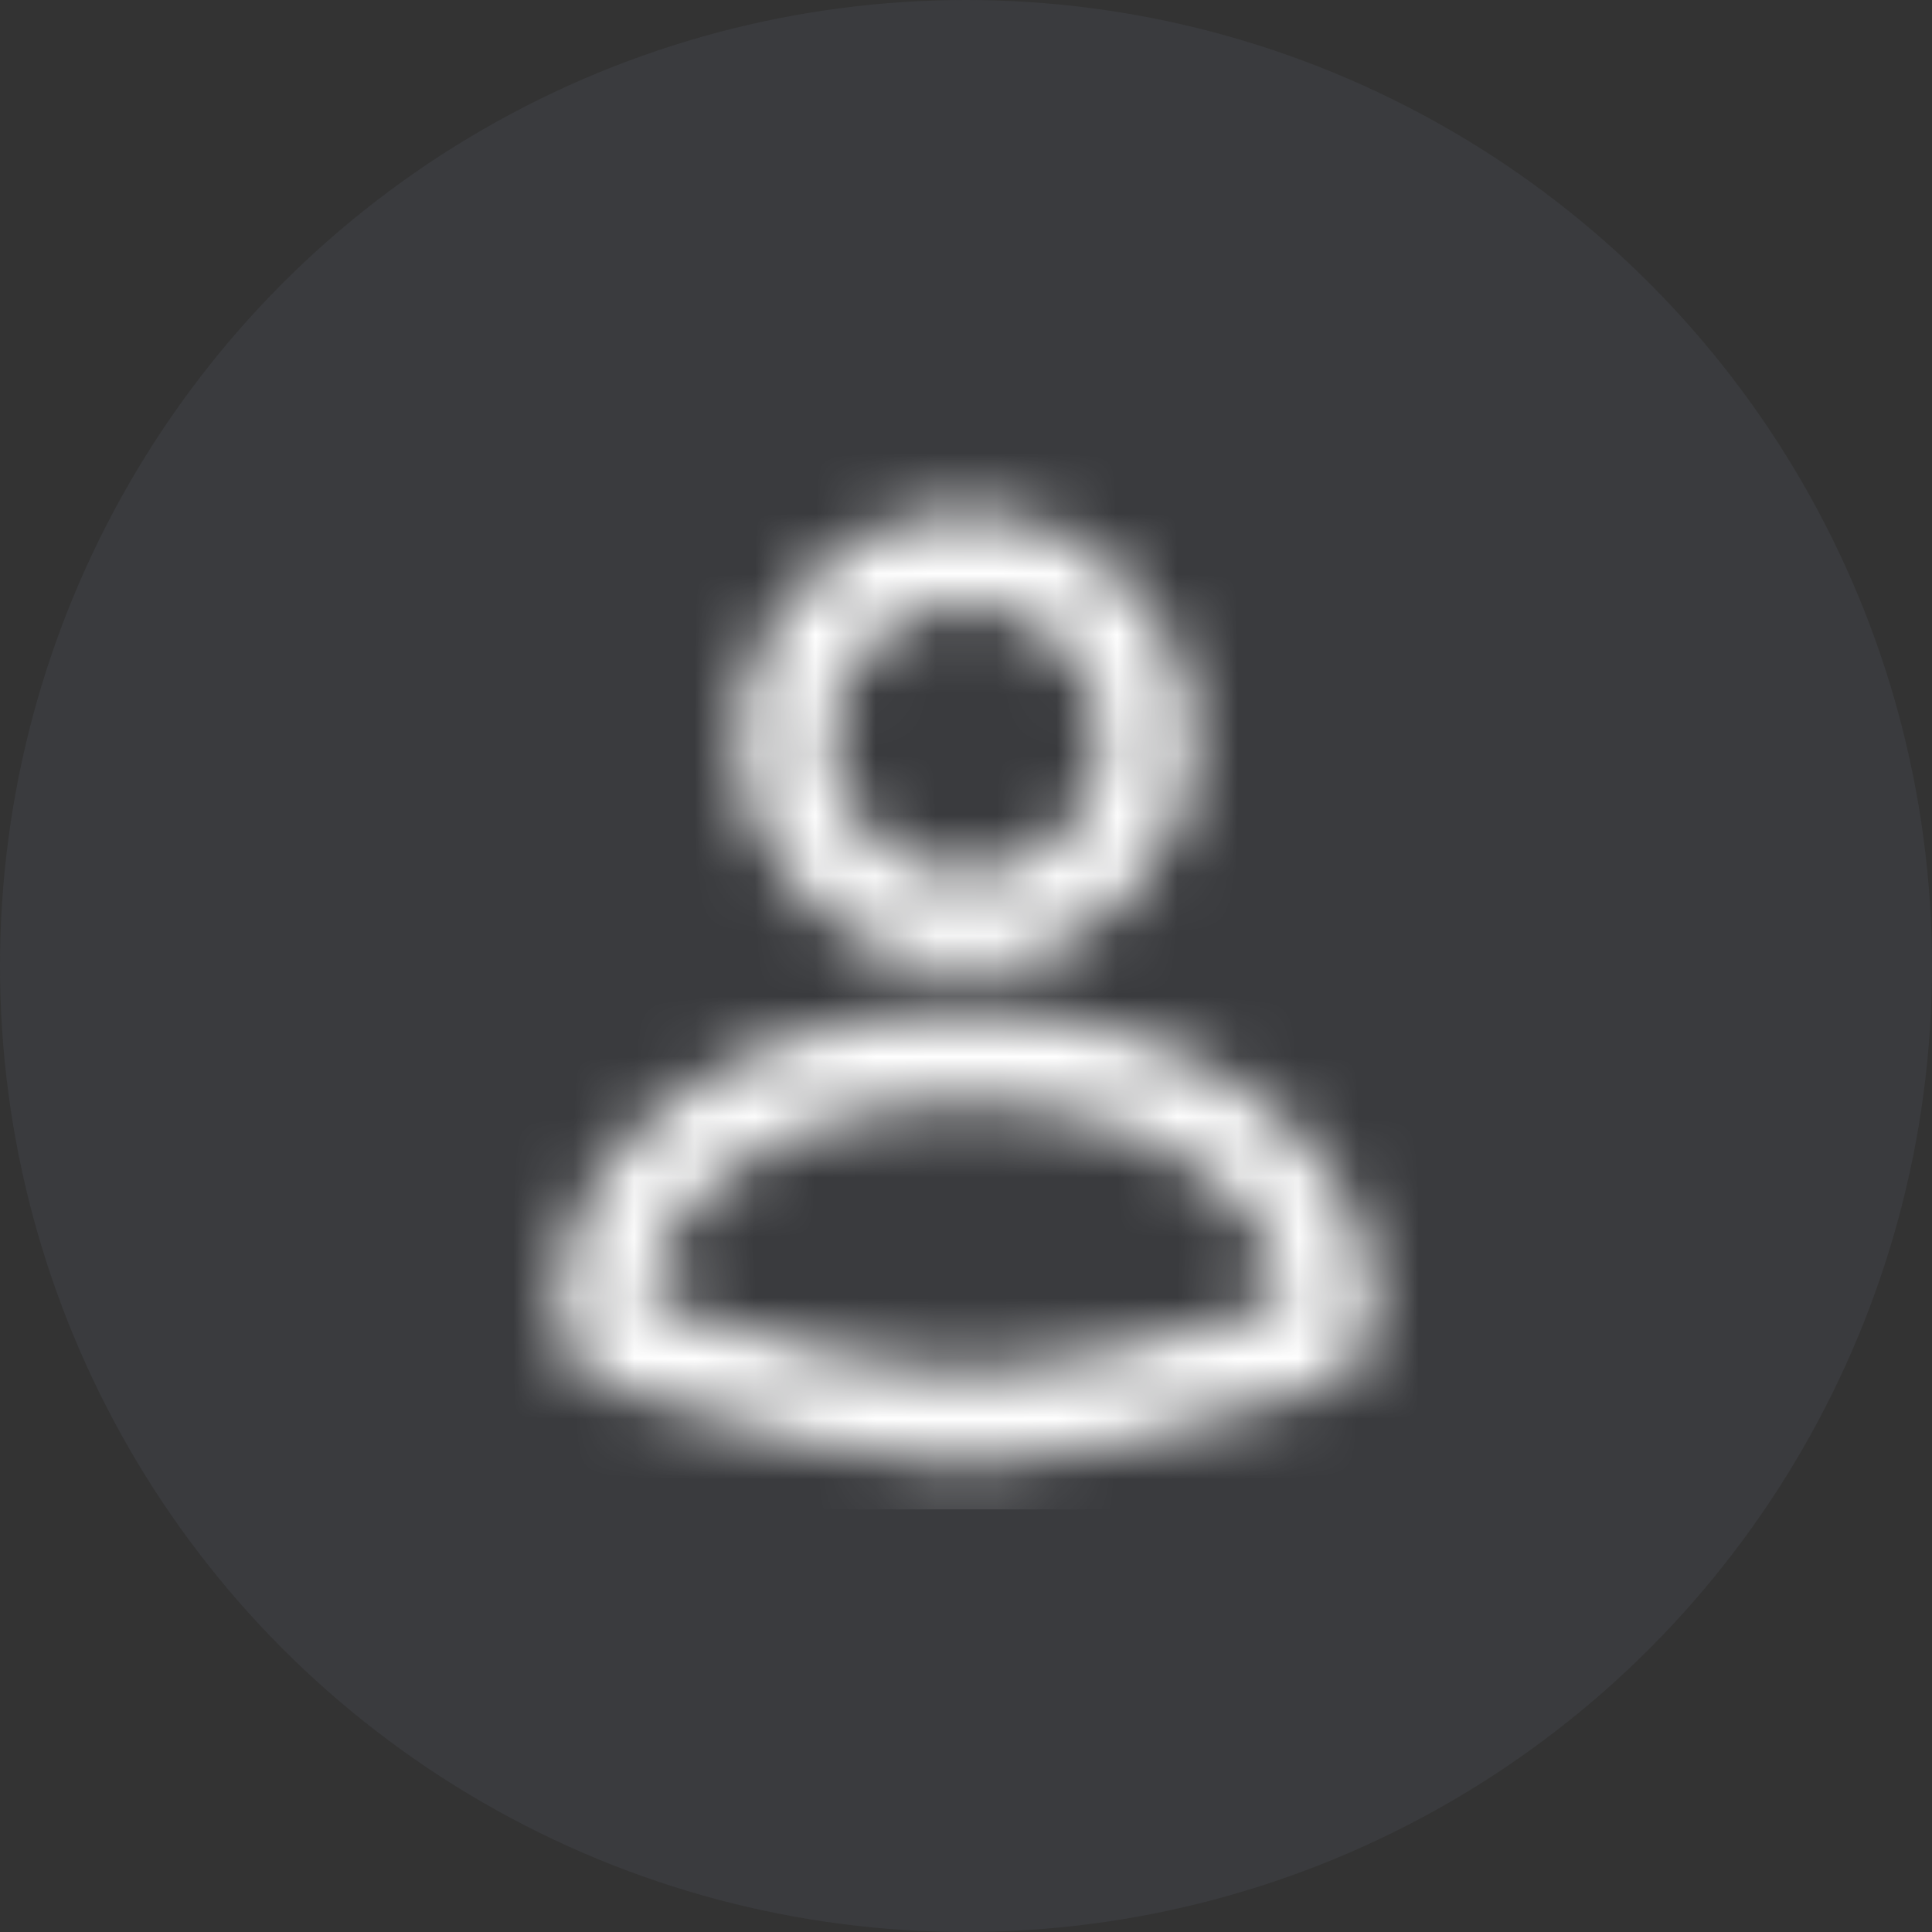 <svg width="100%" height="100%" viewBox="0 0 32 32" fill="none" xmlns="http://www.w3.org/2000/svg">
<rect x="0" y="0" width="32" height="32" fill="#333333" stroke="none"/>
<circle opacity="0.1" cx="16" cy="16" r="16" fill="#7F86A0"/>
<mask id="mask0" mask-type="alpha" maskUnits="userSpaceOnUse" x="9" y="8" width="14" height="17">
<path fill-rule="evenodd" clip-rule="evenodd" d="M13.75 12.25C13.75 11.007 14.757 10 16 10C17.243 10 18.25 11.007 18.25 12.25C18.25 13.493 17.243 14.5 16 14.5C14.757 14.5 13.75 13.493 13.75 12.25ZM16 8.5C13.929 8.5 12.25 10.179 12.25 12.25C12.25 14.321 13.929 16 16 16C18.071 16 19.75 14.321 19.75 12.25C19.75 10.179 18.071 8.5 16 8.5ZM16 22.75C14.865 22.75 13.141 22.383 10.752 21.593C10.791 20.752 11.288 19.951 12.198 19.324C13.147 18.669 14.493 18.25 16 18.25C17.506 18.25 18.853 18.669 19.802 19.324C20.712 19.951 21.208 20.752 21.247 21.592L21.065 21.652L21.063 21.653C18.767 22.403 17.104 22.75 16 22.75ZM16 16.75C14.232 16.75 12.579 17.239 11.346 18.089C10.113 18.939 9.25 20.196 9.25 21.7V21.862C9.25 22.346 9.56 22.776 10.019 22.929L10.173 22.981C12.642 23.804 14.593 24.25 16 24.25C17.352 24.25 19.204 23.838 21.531 23.078L21.979 22.93C22.439 22.777 22.75 22.347 22.75 21.862V21.7C22.75 20.196 21.887 18.939 20.654 18.089C19.421 17.239 17.768 16.75 16 16.75Z" fill="black"/>
</mask>
<g mask="url(#mask0)">
<rect x="7" y="7" width="18" height="18" fill="white"/>
</g>
</svg>
